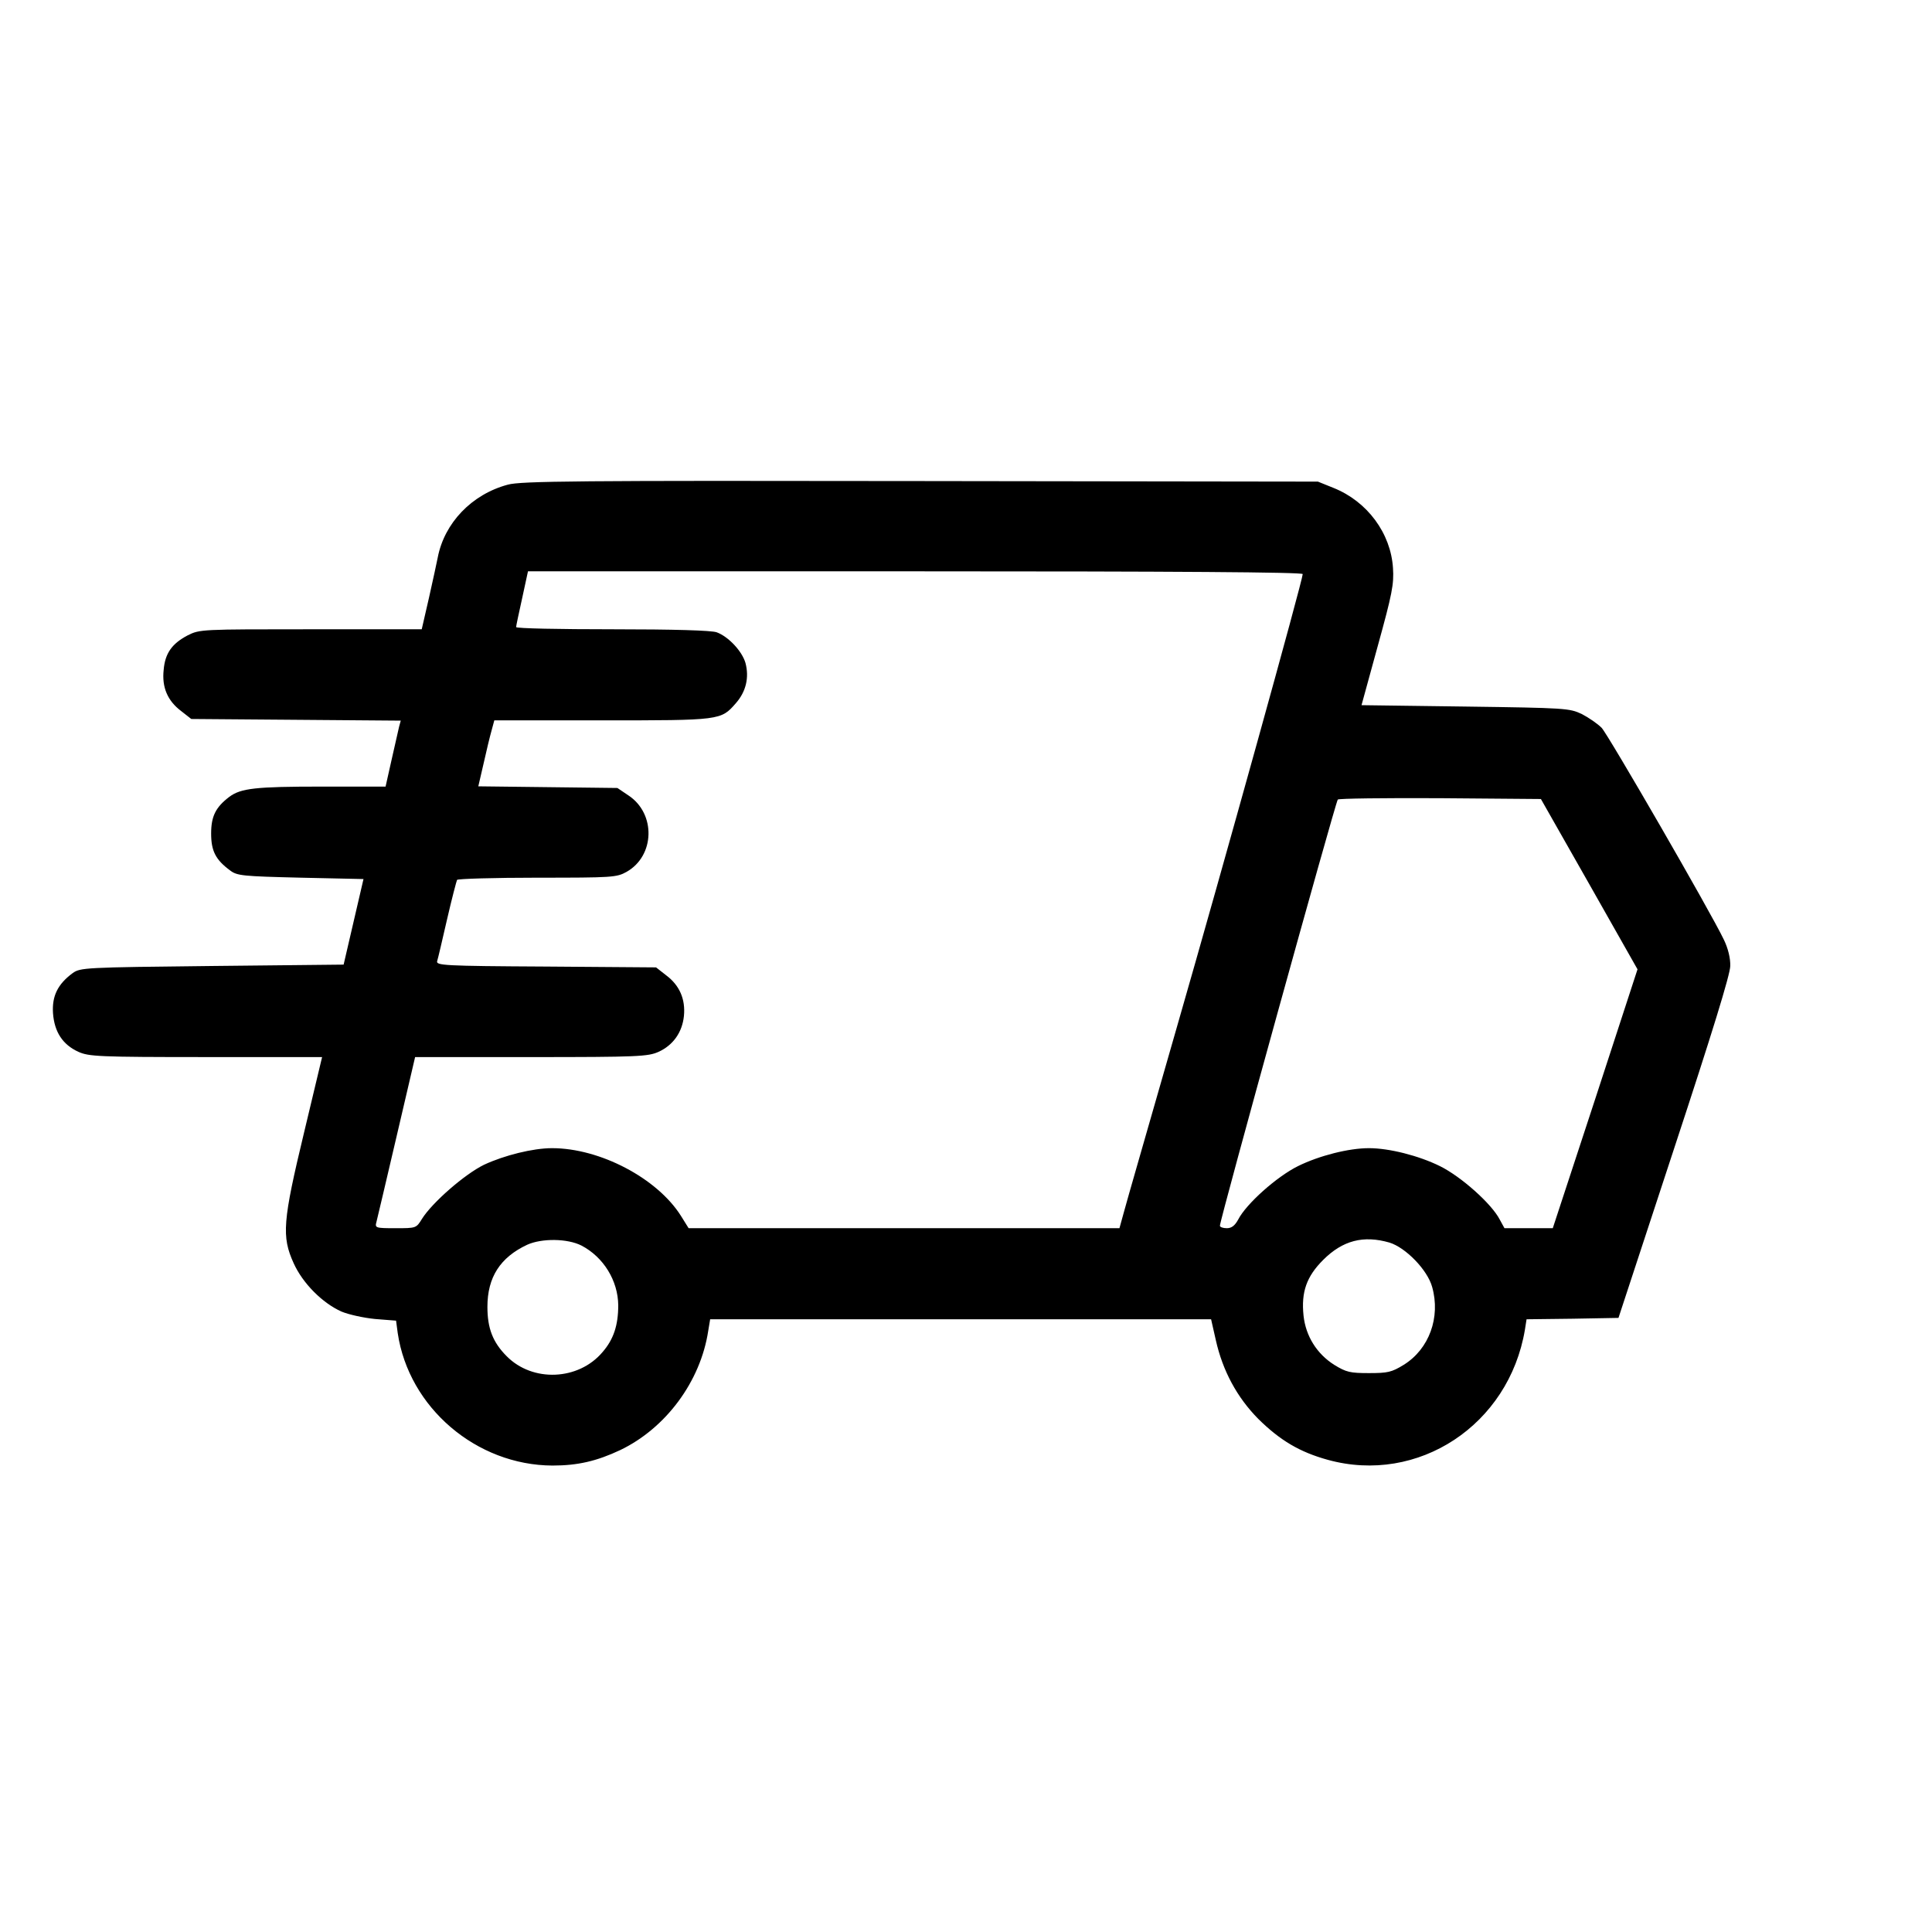 <?xml version="1.0" standalone="no"?>
<!DOCTYPE svg PUBLIC "-//W3C//DTD SVG 20010904//EN"
 "http://www.w3.org/TR/2001/REC-SVG-20010904/DTD/svg10.dtd">
<svg version="1.0" xmlns="http://www.w3.org/2000/svg"
 width="700pt" height="700pt" viewBox="0 0 700 700"
 preserveAspectRatio="xMidYMid meet">
<g transform="translate(0,700) scale(0.1,-0.1)"
fill="#000000" stroke="none">
<path d="M1840 5244 c-131 -35 -230 -139 -254 -264 -4 -19 -18 -86 -32 -147
l-26 -113 -402 0 c-397 0 -402 0 -446 -22 -57 -30 -82 -65 -87 -125 -7 -63 14
-112 63 -149 l37 -29 380 -3 379 -3 -6 -22 c-3 -12 -15 -66 -27 -119 l-22 -98
-231 0 c-241 0 -293 -6 -335 -37 -50 -38 -66 -71 -66 -133 0 -63 16 -95 69
-134 25 -19 45 -21 255 -26 l228 -5 -36 -155 -36 -155 -477 -5 c-464 -5 -477
-6 -505 -26 -54 -40 -75 -83 -71 -145 5 -68 35 -114 92 -140 38 -17 73 -19
462 -19 l421 0 -65 -272 c-78 -324 -82 -378 -38 -475 33 -73 104 -144 173
-175 26 -11 81 -23 122 -27 l76 -6 6 -45 c40 -270 285 -479 561 -480 91 0 160
16 245 56 165 79 291 248 319 432 l7 42 907 0 908 0 17 -75 c25 -112 77 -208
154 -286 79 -78 150 -120 251 -148 328 -91 657 126 715 471 l6 38 167 2 166 3
202 615 c137 416 203 630 203 660 1 28 -8 64 -23 95 -47 99 -418 741 -443 768
-15 15 -47 37 -72 50 -45 21 -58 22 -422 27 l-376 5 59 215 c52 188 59 224 55
282 -8 126 -93 241 -215 290 l-57 23 -1440 2 c-1244 2 -1447 0 -1495 -13z
m2880 -324 c0 -21 -289 -1062 -457 -1645 -96 -335 -183 -636 -191 -667 l-16
-58 -781 0 -780 0 -28 45 c-86 136 -293 245 -467 245 -69 0 -173 -26 -246 -60
-70 -34 -188 -137 -225 -196 -21 -34 -21 -34 -96 -34 -73 0 -75 1 -69 23 3 12
36 151 73 310 l67 287 420 0 c389 0 424 2 462 19 53 24 86 71 92 130 6 61 -16
111 -64 147 l-37 29 -399 3 c-372 2 -399 4 -394 20 3 9 19 78 36 152 17 74 34
138 36 142 3 4 134 8 291 8 272 0 287 1 323 21 103 58 107 211 7 277 l-40 27
-252 3 -252 3 19 82 c10 45 23 99 29 120 l10 37 390 0 c430 0 431 0 485 62 37
42 49 93 35 146 -12 42 -61 95 -104 111 -18 7 -156 11 -378 11 -192 0 -349 3
-349 8 0 4 10 51 22 105 l21 97 1404 0 c939 0 1403 -3 1403 -10z m1038 -1123
l175 -309 -153 -469 -154 -469 -88 0 -87 0 -17 31 c-29 57 -140 156 -217 194
-77 38 -184 65 -257 65 -73 0 -180 -27 -257 -65 -77 -38 -188 -137 -217 -194
-12 -22 -24 -31 -41 -31 -14 0 -25 4 -25 9 0 22 416 1525 427 1544 2 4 169 6
370 5 l366 -3 175 -308z m-3651 -1310 c80 -42 132 -127 133 -216 0 -73 -17
-124 -57 -170 -87 -103 -253 -110 -347 -15 -51 51 -70 102 -70 179 0 107 46
179 144 225 53 24 146 23 197 -3z m2927 11 c59 -18 138 -99 155 -161 31 -110
-11 -225 -103 -282 -44 -27 -58 -30 -126 -30 -68 0 -82 3 -126 30 -63 40 -103
104 -111 178 -9 86 11 142 71 202 71 71 146 90 240 63z"/>
</g>
</svg>
